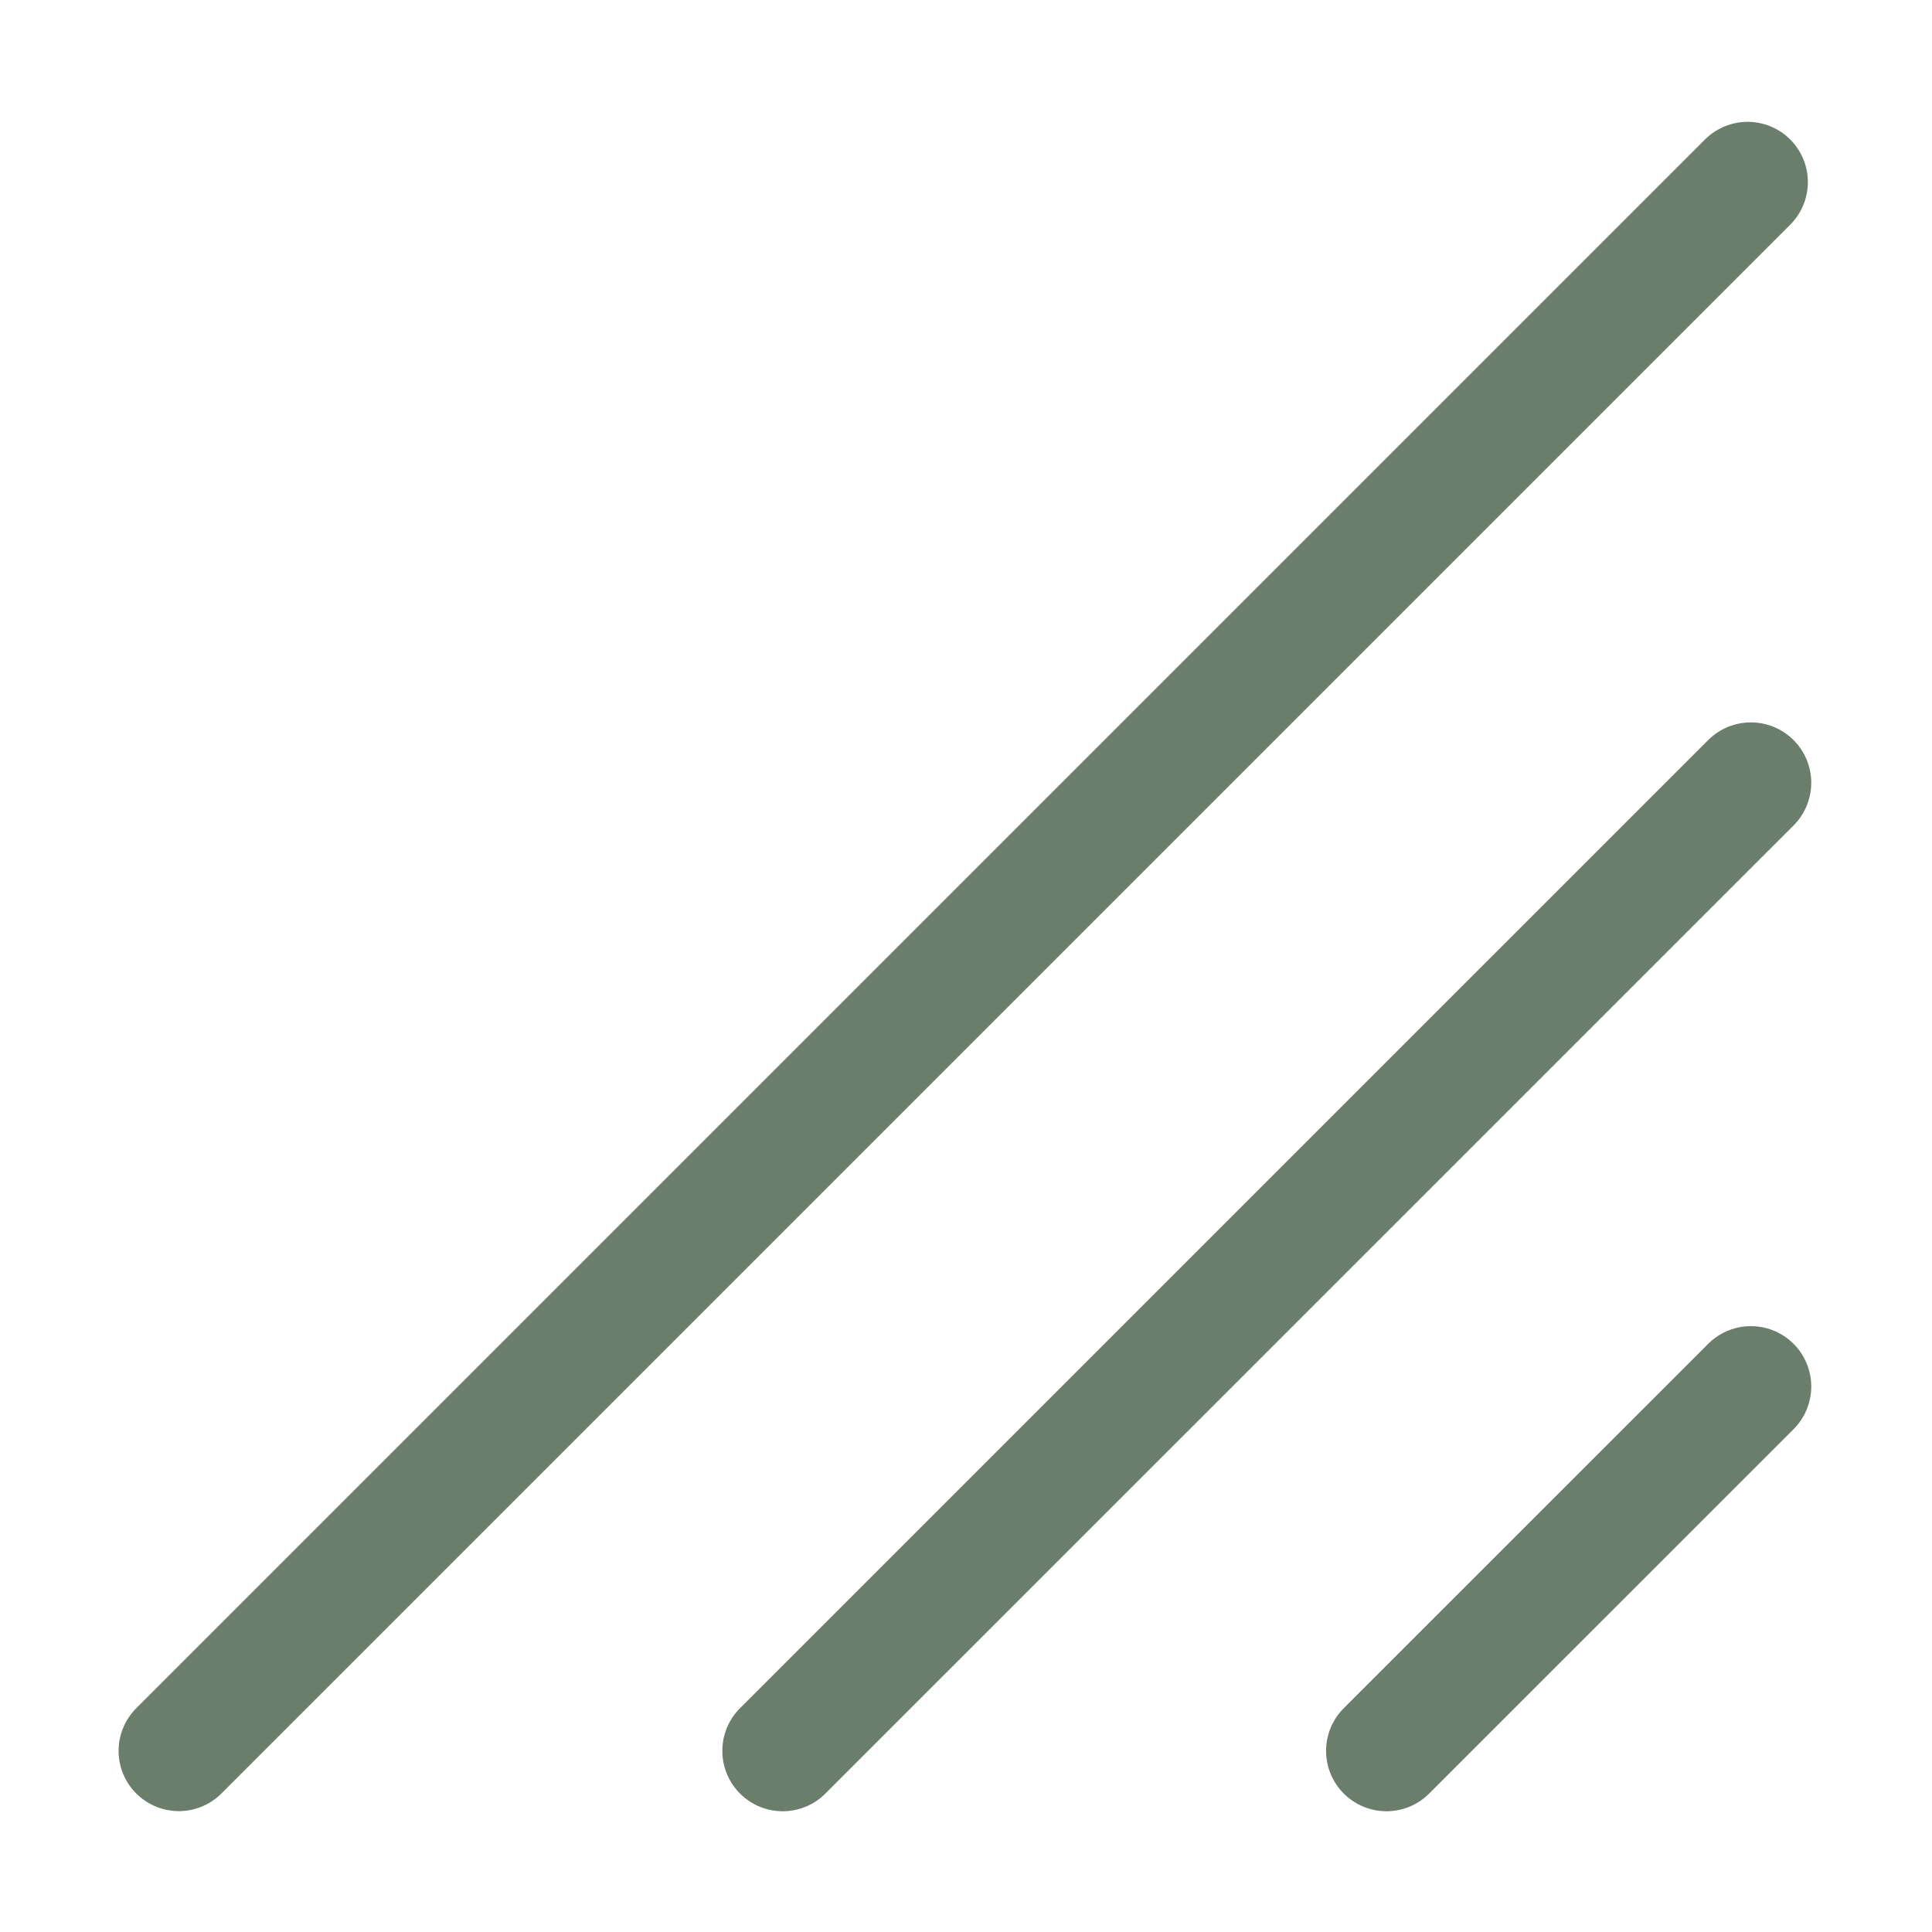 <?xml version="1.0" encoding="UTF-8"?>
<svg id="a" version="1.1" viewBox="0 0 32 32" xmlns="http://www.w3.org/2000/svg"><g id="b" transform="translate(0 -1020.4)" fill="#6b7e6b" stroke="#6b7e6b" stroke-linecap="round" stroke-linejoin="round"><path id="c" d="m22.964 1049.4 6.036-6.035" stroke-width="2"/><path id="d" d="m12.964 1049.4 16.036-16.035" stroke-width="2"/><path id="e" d="m2.962 1049.4 25.984-25.984" stroke-width="1.996"/></g></svg>
